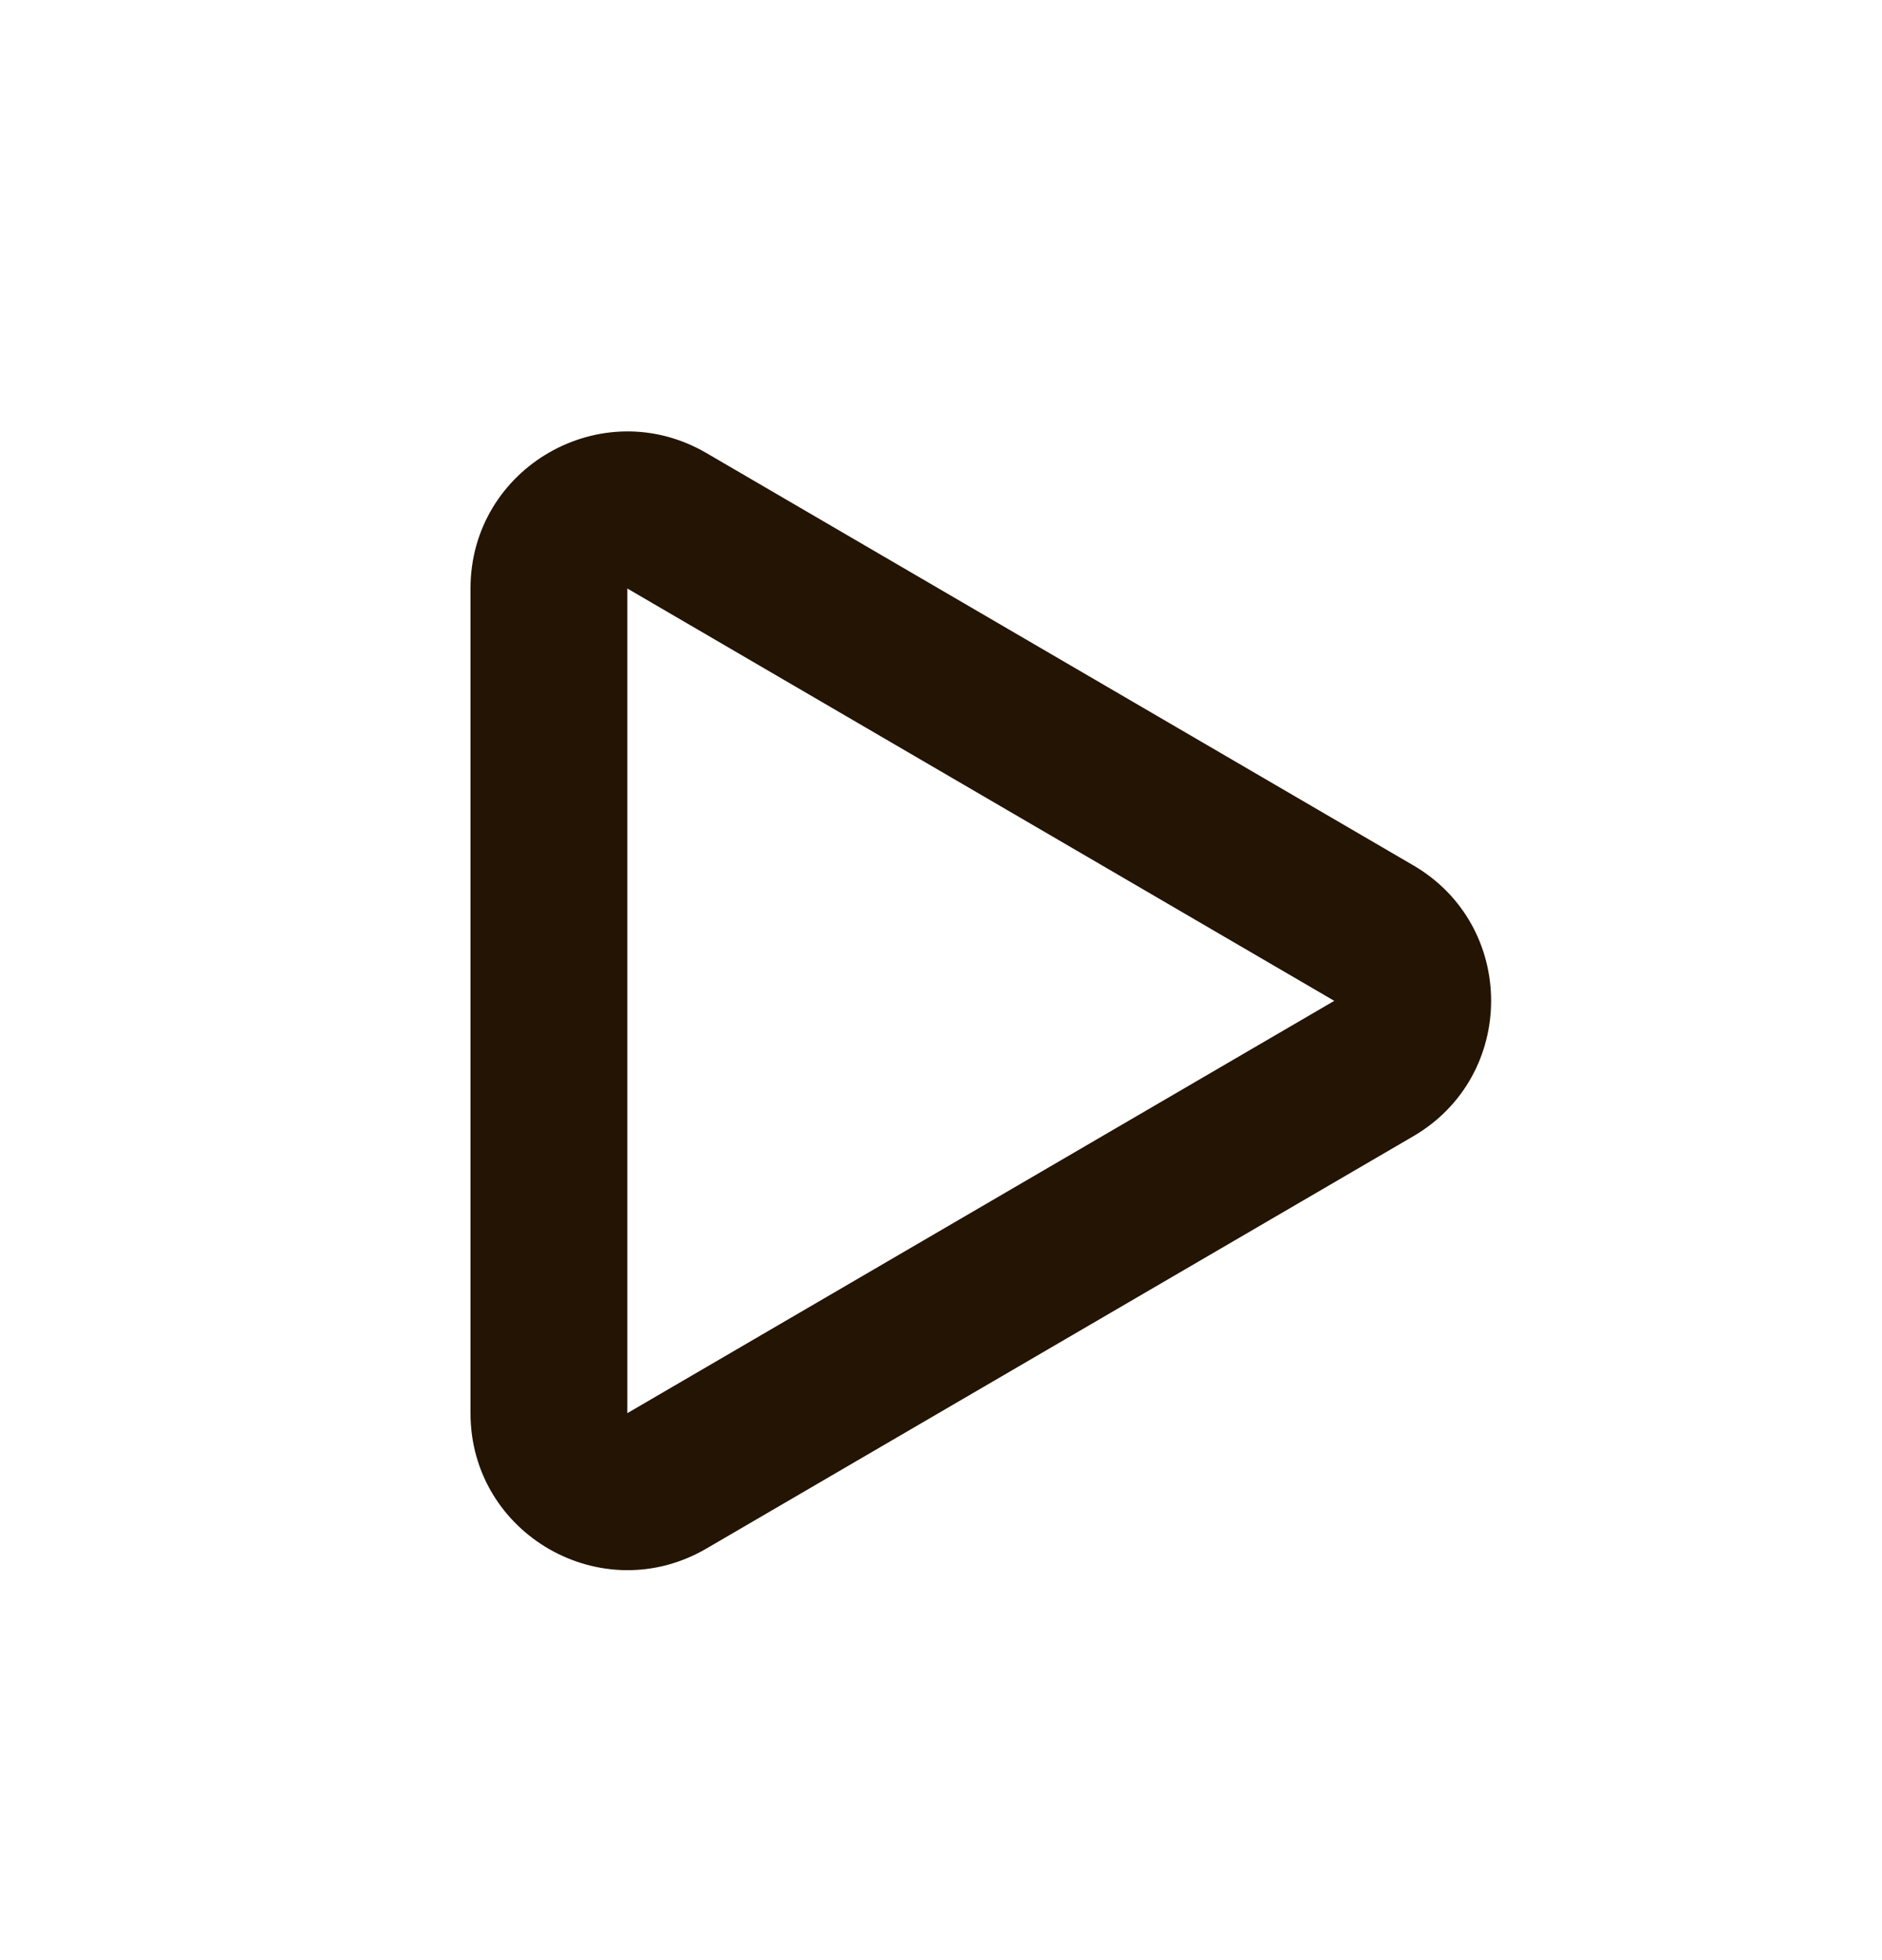 <svg width="24" height="25" viewBox="0 0 24 25" fill="none" xmlns="http://www.w3.org/2000/svg">
<path d="M6 7.506C6 5.962 7.674 5 9.008 5.778L18.023 11.037C19.346 11.809 19.346 13.72 18.023 14.492L9.008 19.751C7.674 20.529 6 19.567 6 18.024V7.506ZM17.015 12.765L8 7.506V18.024L17.015 12.765Z" fill="#231403"/>
</svg>

